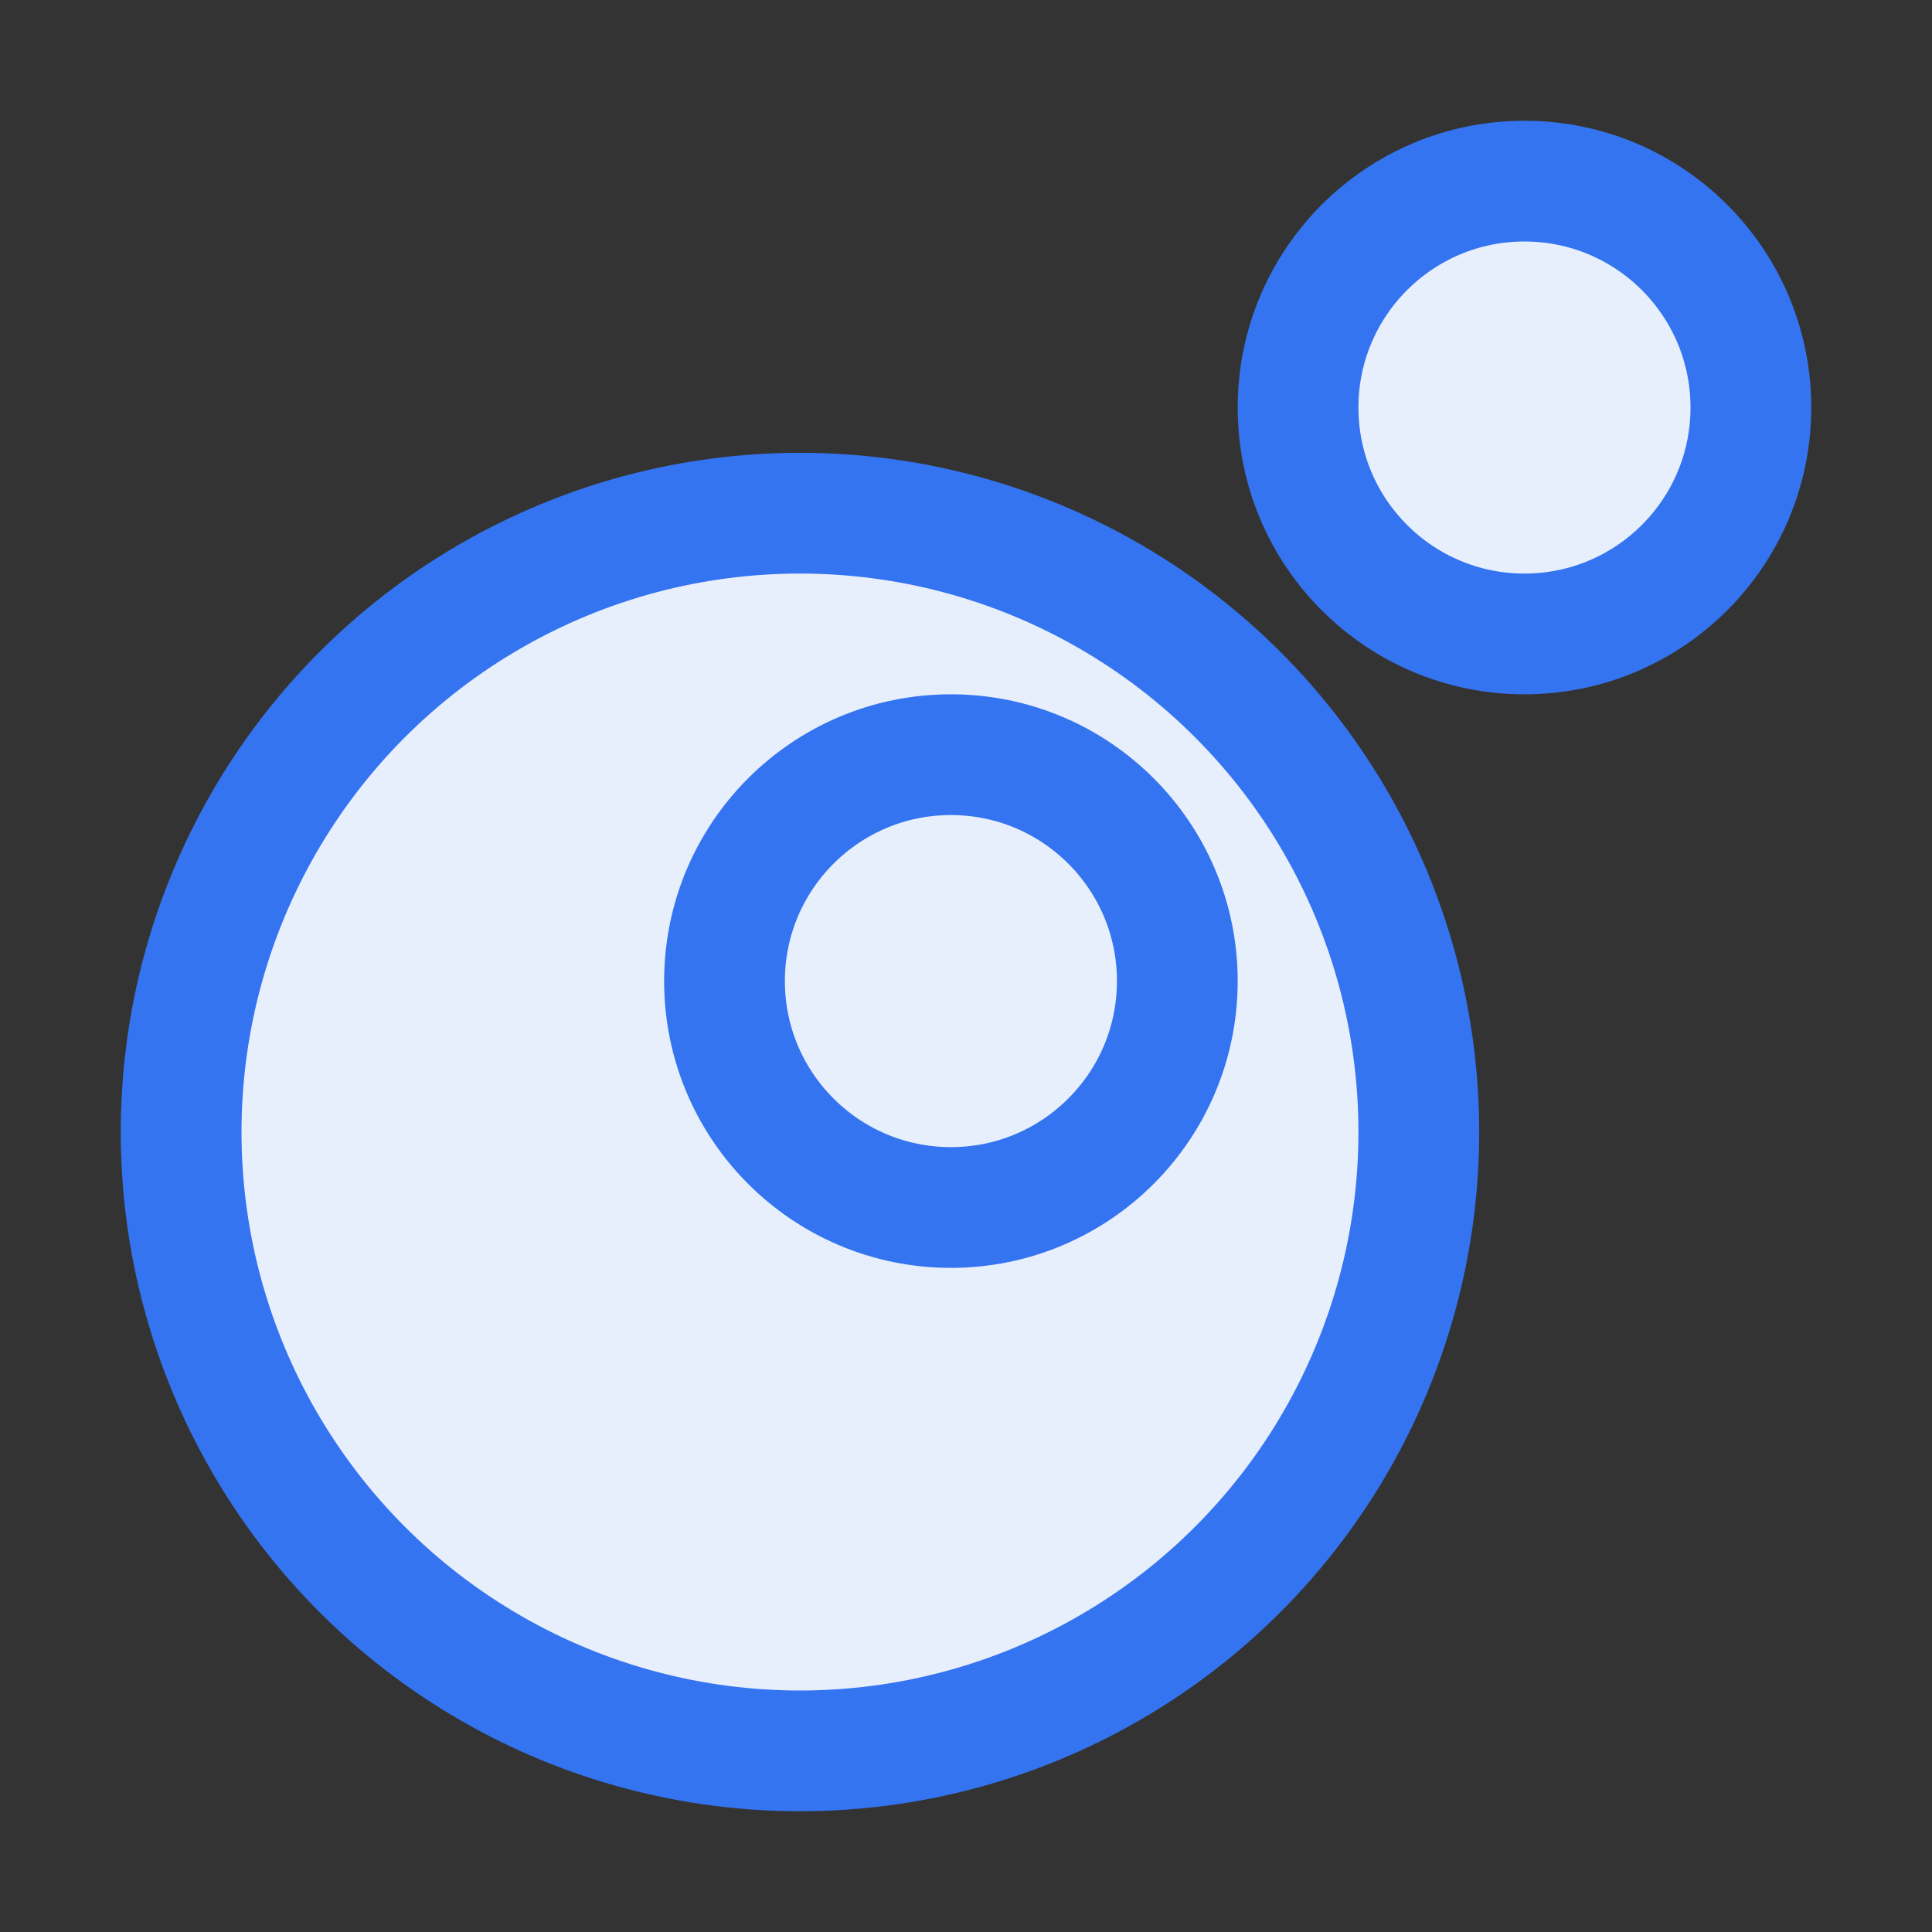 <?xml version="1.0" encoding="utf-8"?>
<!-- Generator: Adobe Illustrator 27.2.0, SVG Export Plug-In . SVG Version: 6.00 Build 0)  -->
<svg version="1.1" id="Layer_1" xmlns="http://www.w3.org/2000/svg" xmlns:xlink="http://www.w3.org/1999/xlink" x="0px" y="0px"
	 viewBox="0 0 16 16" style="enable-background:new 0 0 16 16;" xml:space="preserve">
<rect x="0" y="0" width="16" height="16" fill="#333333" stroke="none"/>
<style type="text/css">
	.st0{fill:#E7EFFD;stroke:#3574F0;stroke-miterlimit:10;}
	.st1{fill:none;stroke:#3574F0;stroke-miterlimit:10;}
</style>
<circle class="st0" cx="6.625" cy="9.375" r="5.125"/>
<circle class="st1" cx="7.875" cy="8.125" r="1.875"/>
<circle class="st0" cx="12.625" cy="3.375" r="1.875"/>
</svg>
